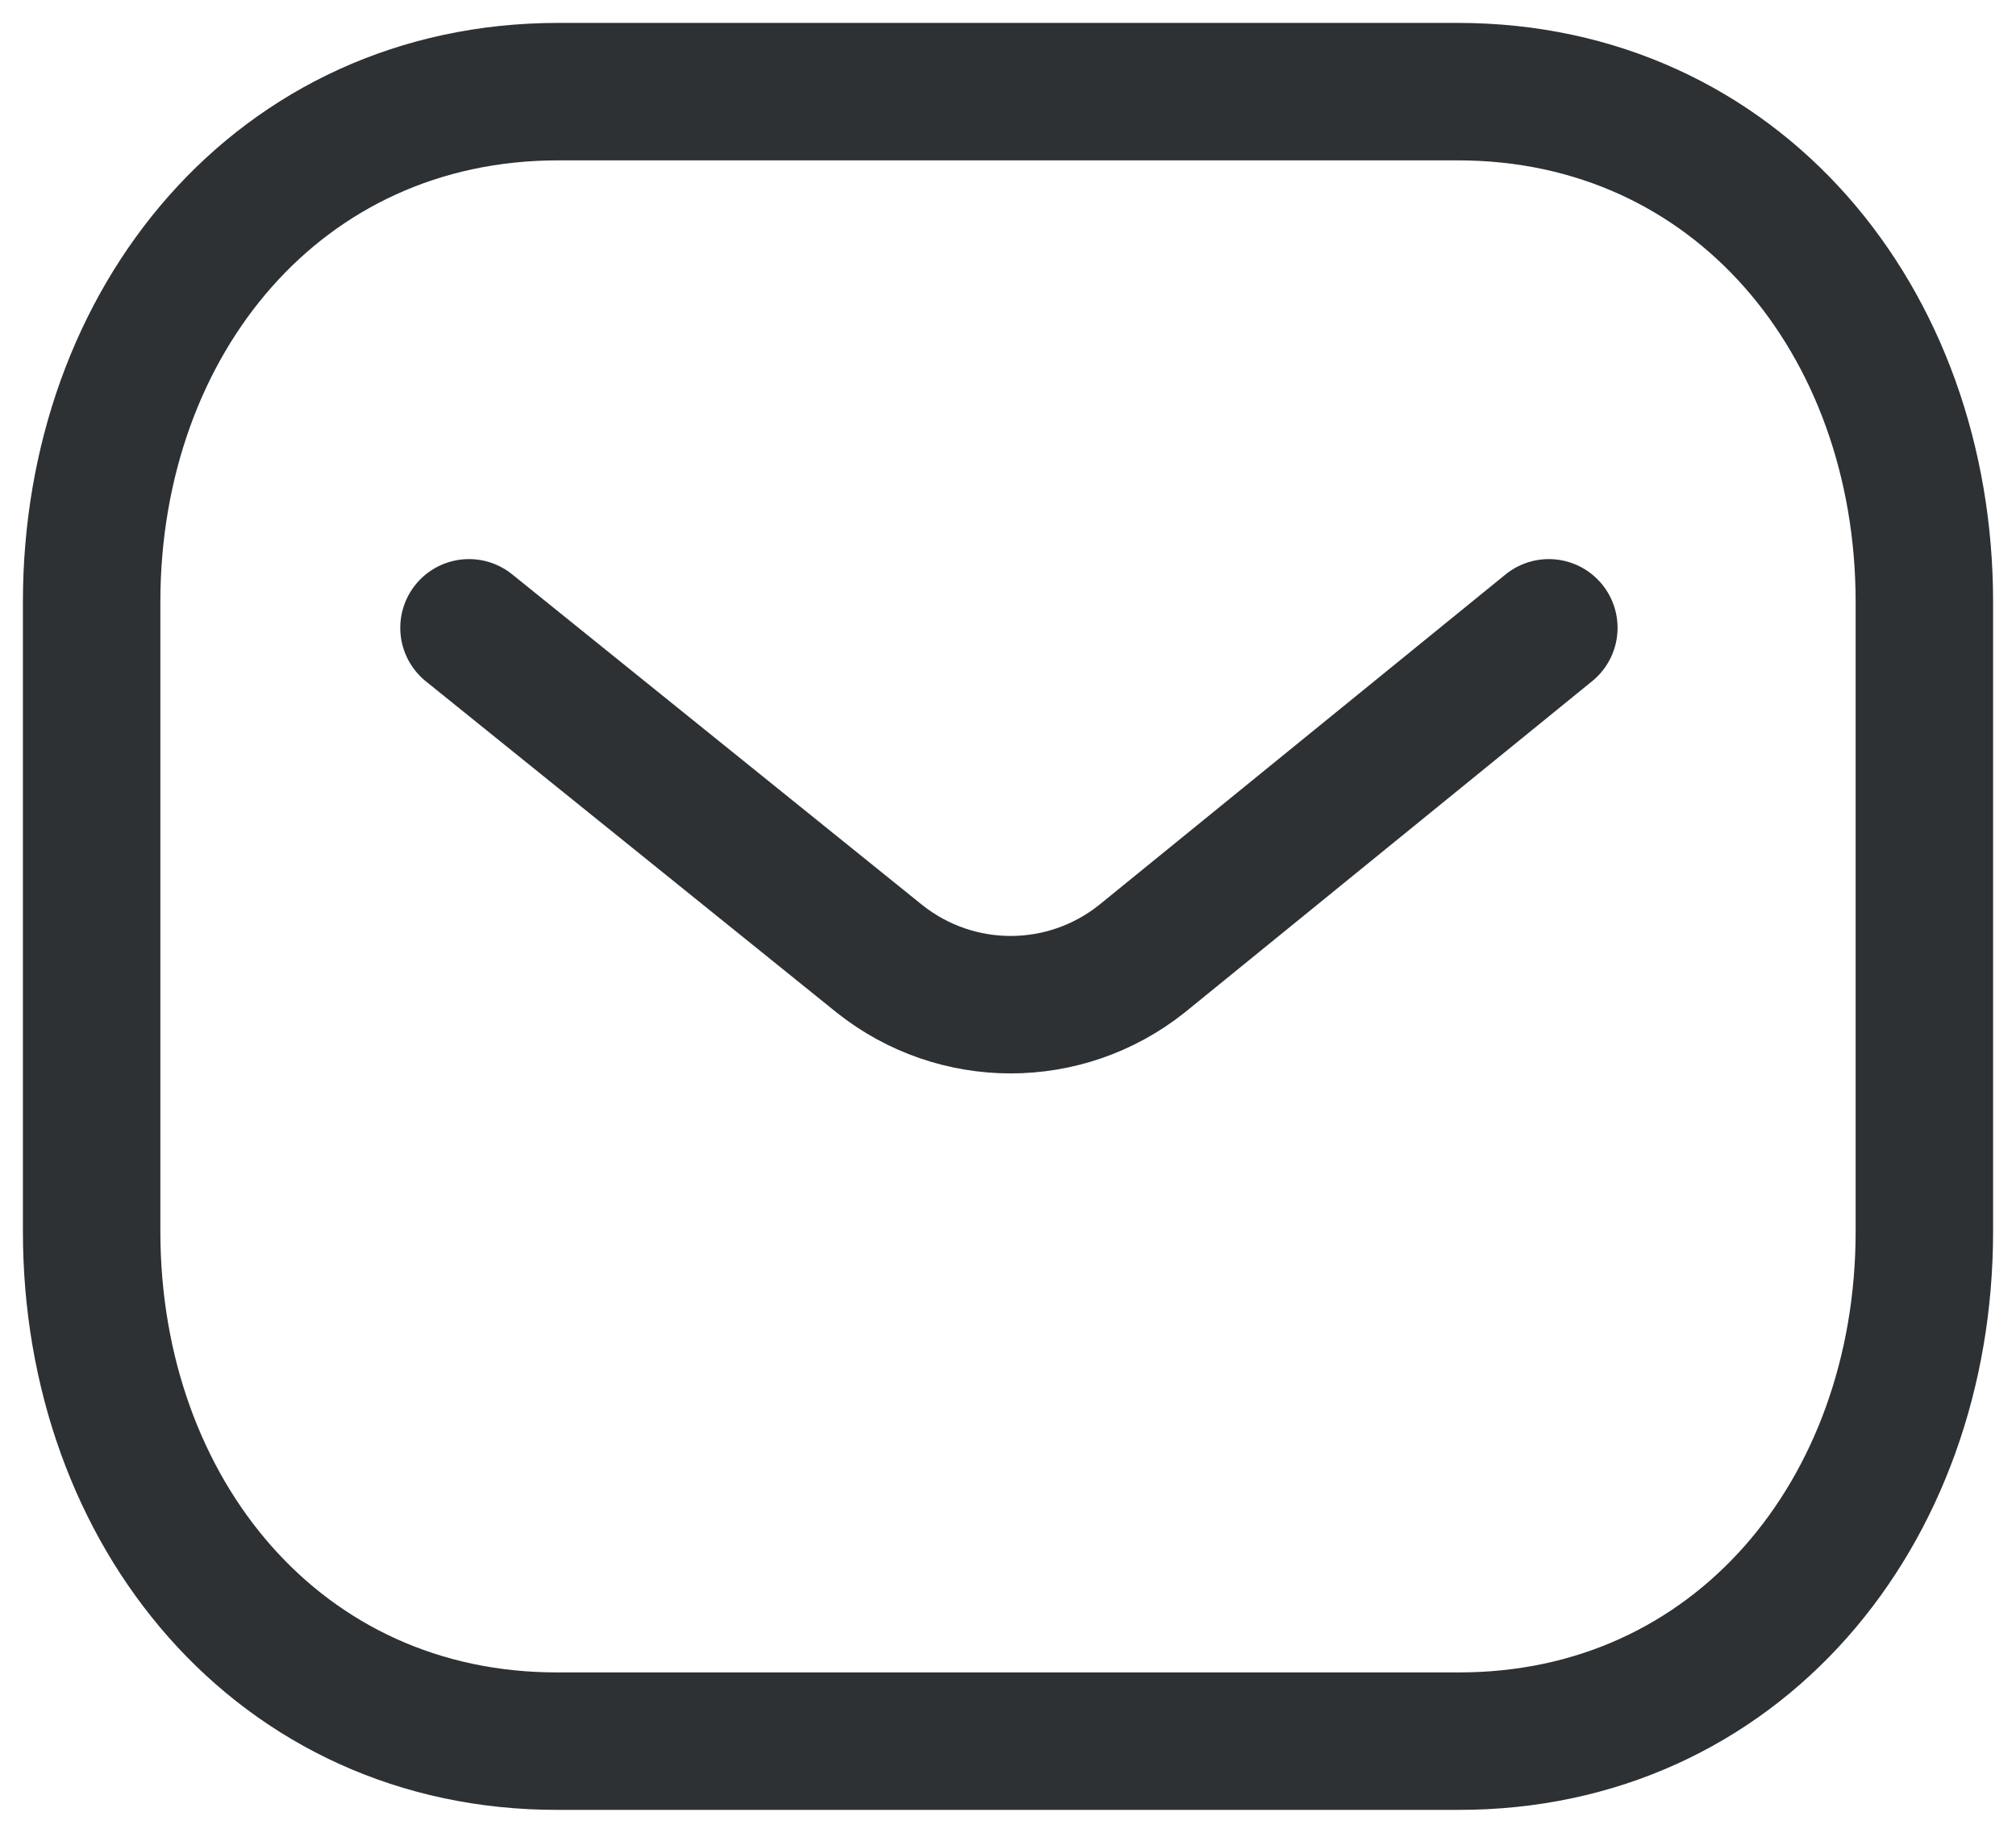 <svg width="22" height="20" viewBox="0 0 22 20" fill="none" xmlns="http://www.w3.org/2000/svg">
<path d="M16.902 6.851L12.459 10.464C11.62 11.13 10.438 11.13 9.599 10.464L5.118 6.851" stroke="#2D3134" stroke-width="1.5" stroke-linecap="round" stroke-linejoin="round"/>
<path fill-rule="evenodd" clip-rule="evenodd" d="M15.909 19C18.95 19.008 21 16.509 21 13.438V6.57C21 3.499 18.95 1 15.909 1H6.091C3.05 1 1 3.499 1 6.57V13.438C1 16.509 3.05 19.008 6.091 19H15.909Z" stroke="#2D3134" stroke-width="1.5" stroke-linecap="round" stroke-linejoin="round"/>
</svg>
